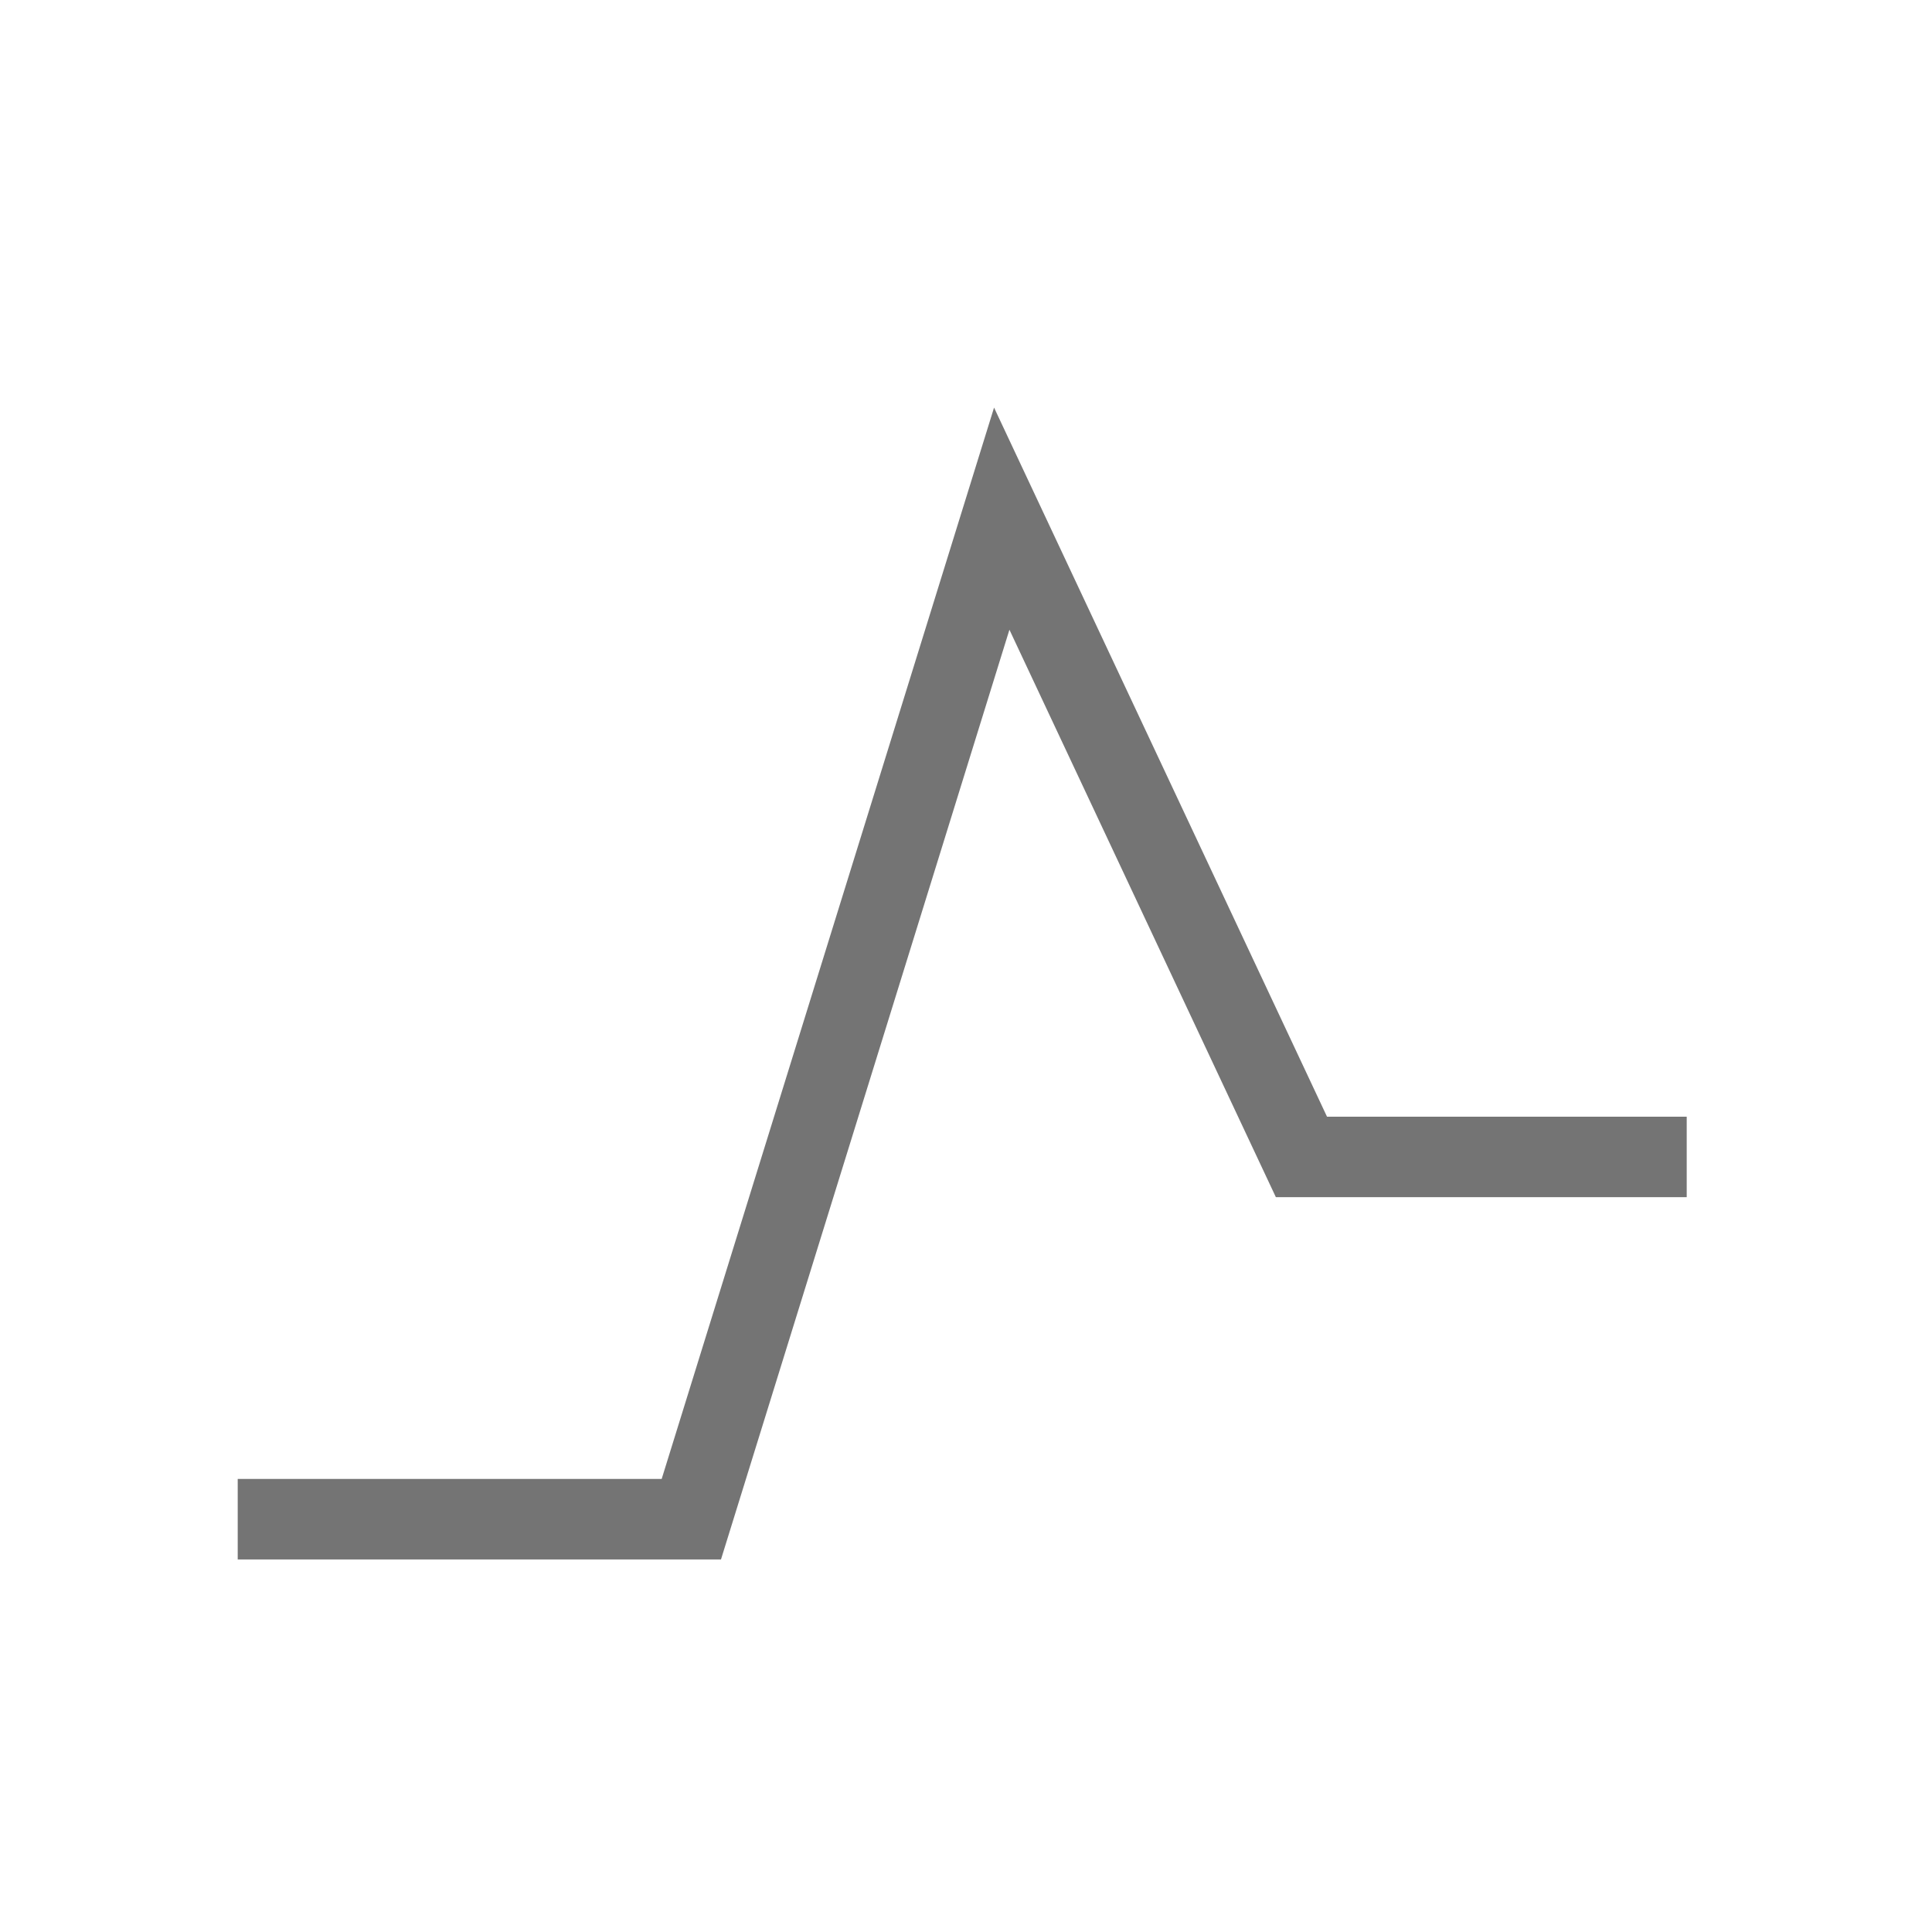 <?xml version="1.0" encoding="UTF-8" standalone="no"?>
<svg width="24px" height="24px" viewBox="0 0 24 24" version="1.1" xmlns="http://www.w3.org/2000/svg" xmlns:xlink="http://www.w3.org/1999/xlink" xmlns:sketch="http://www.bohemiancoding.com/sketch/ns">
    <!-- Generator: Sketch 3.4.3 (16044) - http://www.bohemiancoding.com/sketch -->
    <title>legend-line</title>
    <desc>Created with Sketch.</desc>
    <defs>
        <path id="path-1" d="M0.953,12.872 L6.588,12.872 L10.444,0.443 L14.167,8.372 L18.953,8.372"></path>
    </defs>
    <g id="Page-1" stroke="none" stroke-width="1" fill="none" fill-rule="evenodd" sketch:type="MSPage">
        <g id="ic_timeline_black_24px-+-Story-Search-interes" sketch:type="MSLayerGroup" transform="translate(2, 6)">
            <g id="ic_timeline_black_24px">
                <g id="Clipped">
                    <g id="Path-584">
                        <use stroke="none" sketch:type="MSShapeGroup" xlink:href="#path-1"></use>
                        <use stroke-opacity="0.544" stroke="#000000" stroke-width="1" xlink:href="#path-1"></use>
                    </g>
                </g>
            </g>
        </g>
    </g>
</svg>